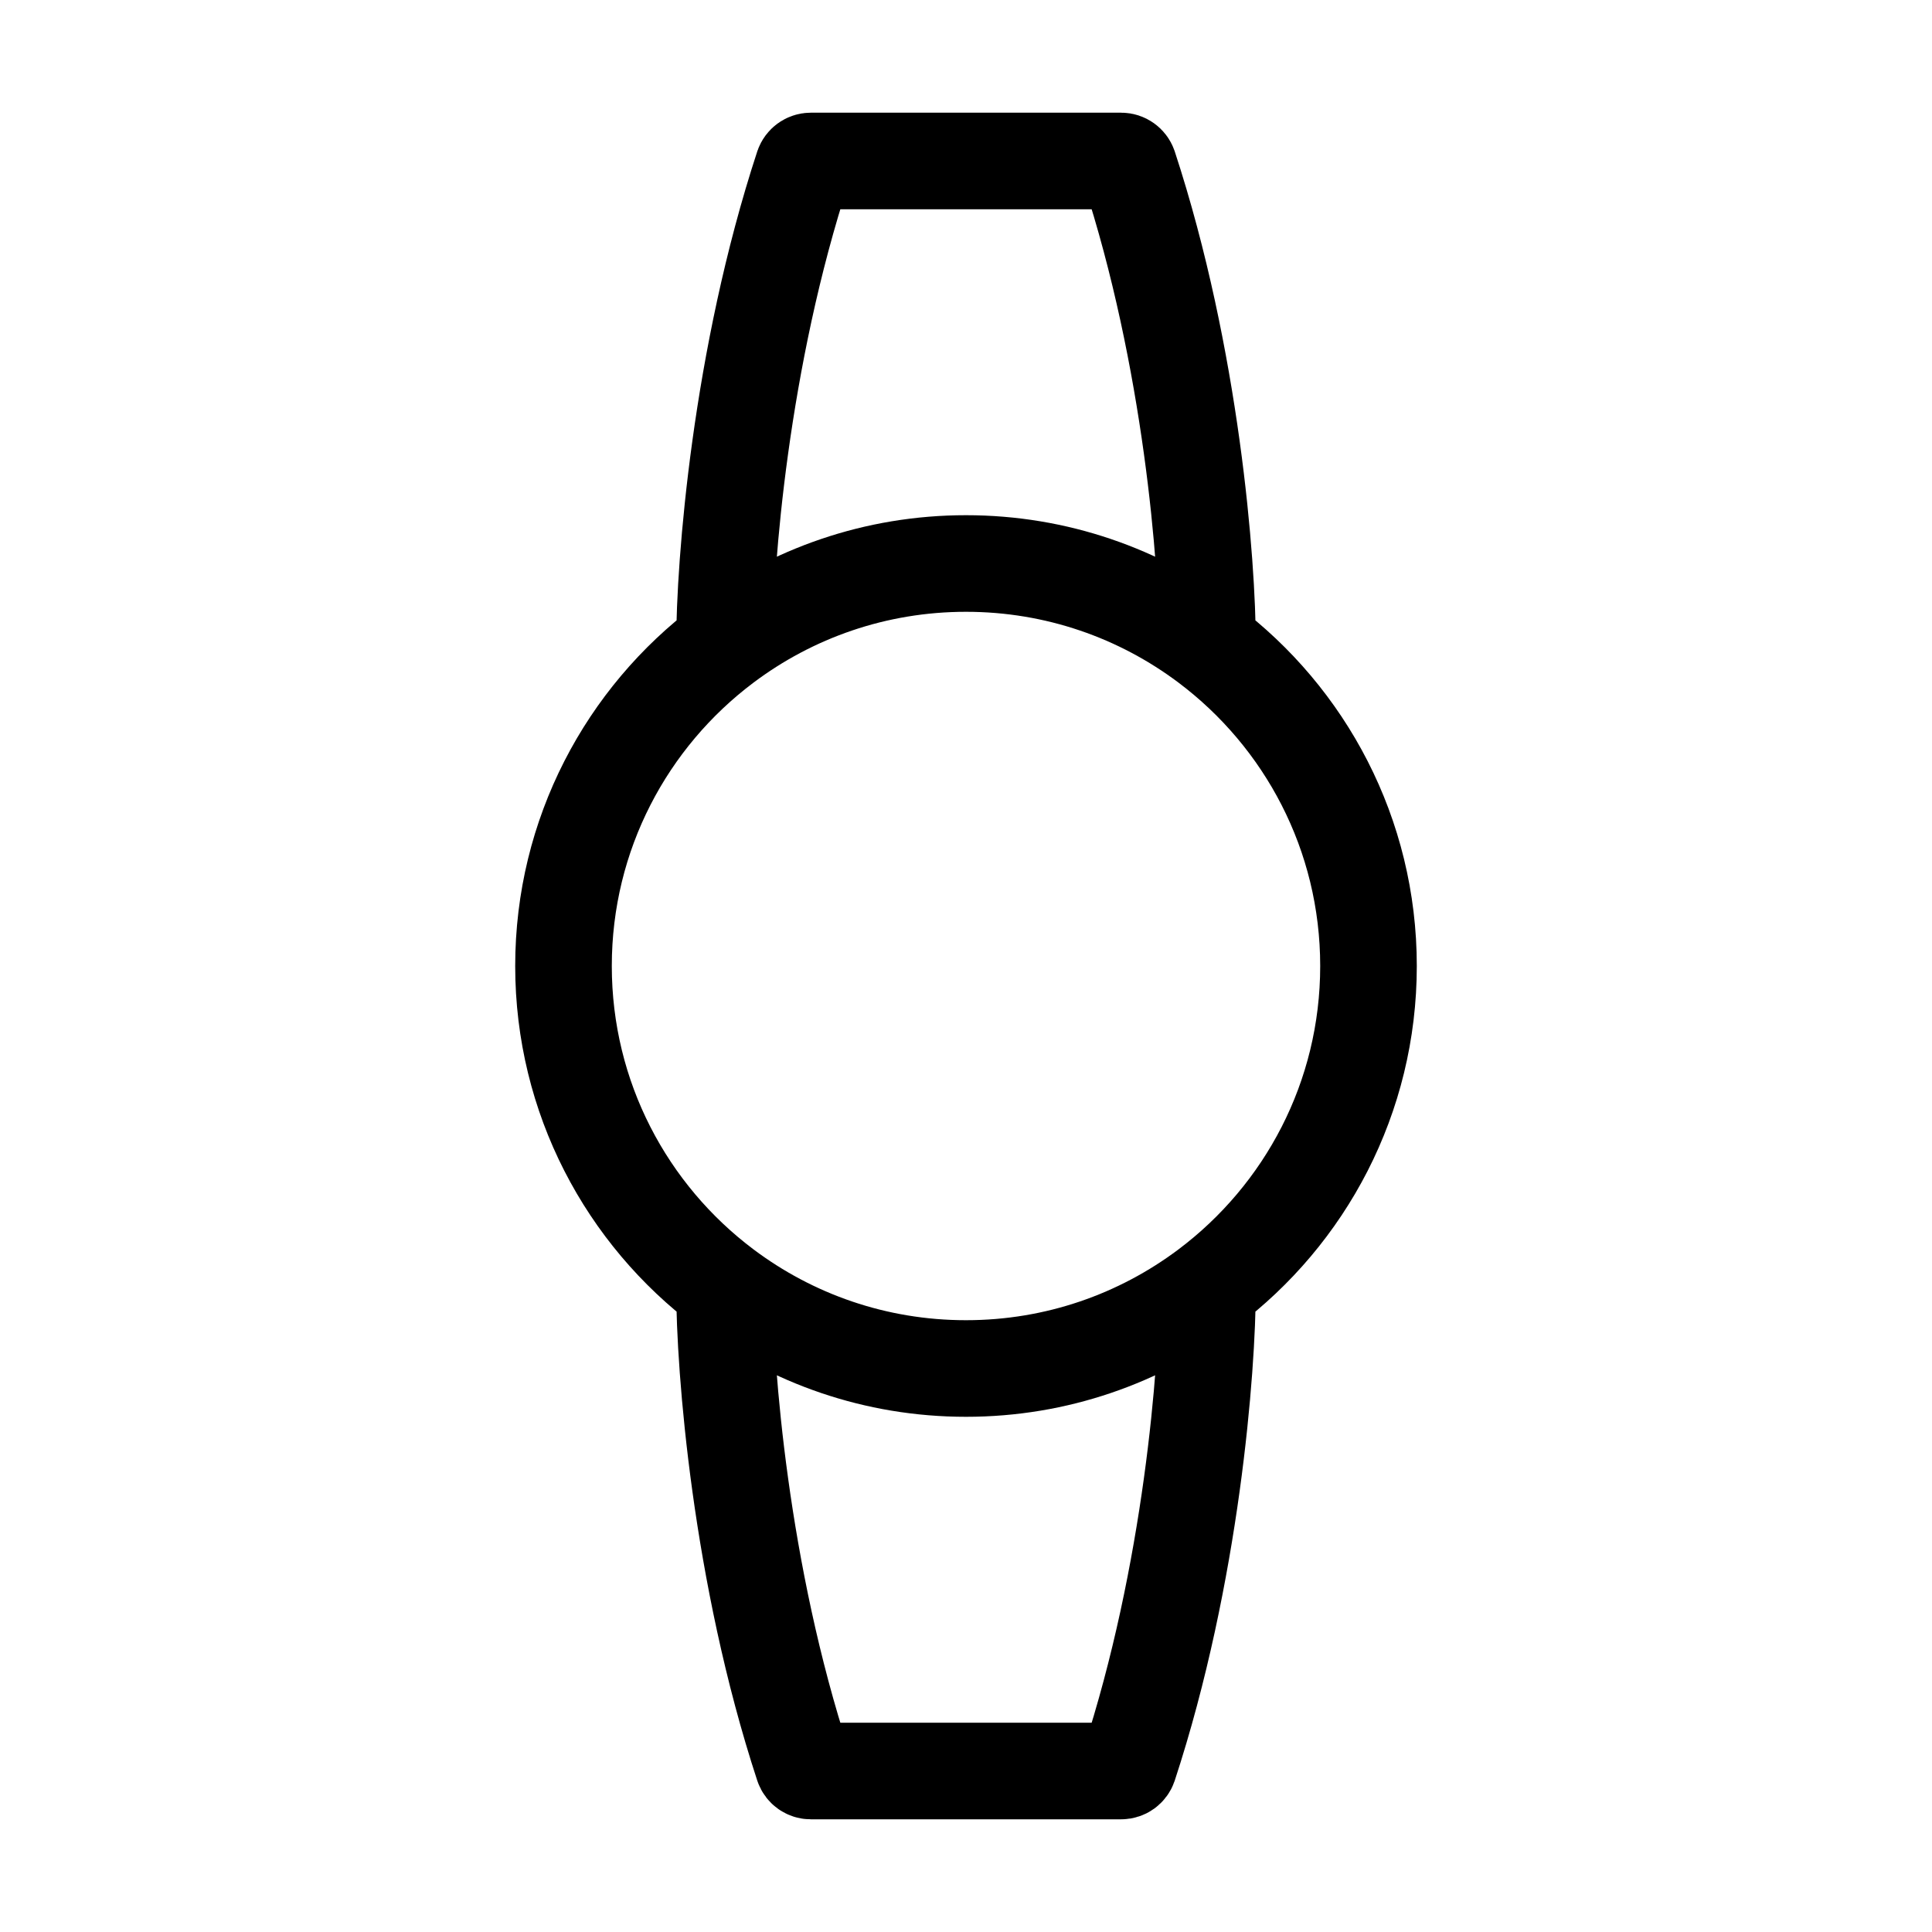 <svg width="24" height="24" viewBox="0 0 24 24" fill="none" xmlns="http://www.w3.org/2000/svg">
<path d="M9 8C7.786 8.912 7 10.364 7 12C7 13.636 7.786 15.088 9 16M9 8C9.836 7.372 10.874 7 12 7C13.126 7 14.164 7.372 15 8M9 8C9 7.009 9.196 4.449 9.977 2.068C9.991 2.028 10.029 2 10.072 2H13.928C13.971 2 14.009 2.028 14.023 2.068C14.804 4.449 15 7.009 15 8M15 8C16.214 8.912 17 10.364 17 12C17 13.636 16.214 15.088 15 16M9 16C9.836 16.628 10.874 17 12 17C13.126 17 14.164 16.628 15 16M9 16C9 16.991 9.196 19.551 9.977 21.932C9.991 21.973 10.029 22 10.072 22H13.928C13.971 22 14.009 21.973 14.023 21.932C14.804 19.551 15 16.991 15 16" stroke="black" stroke-width="1.2"/>
</svg>
